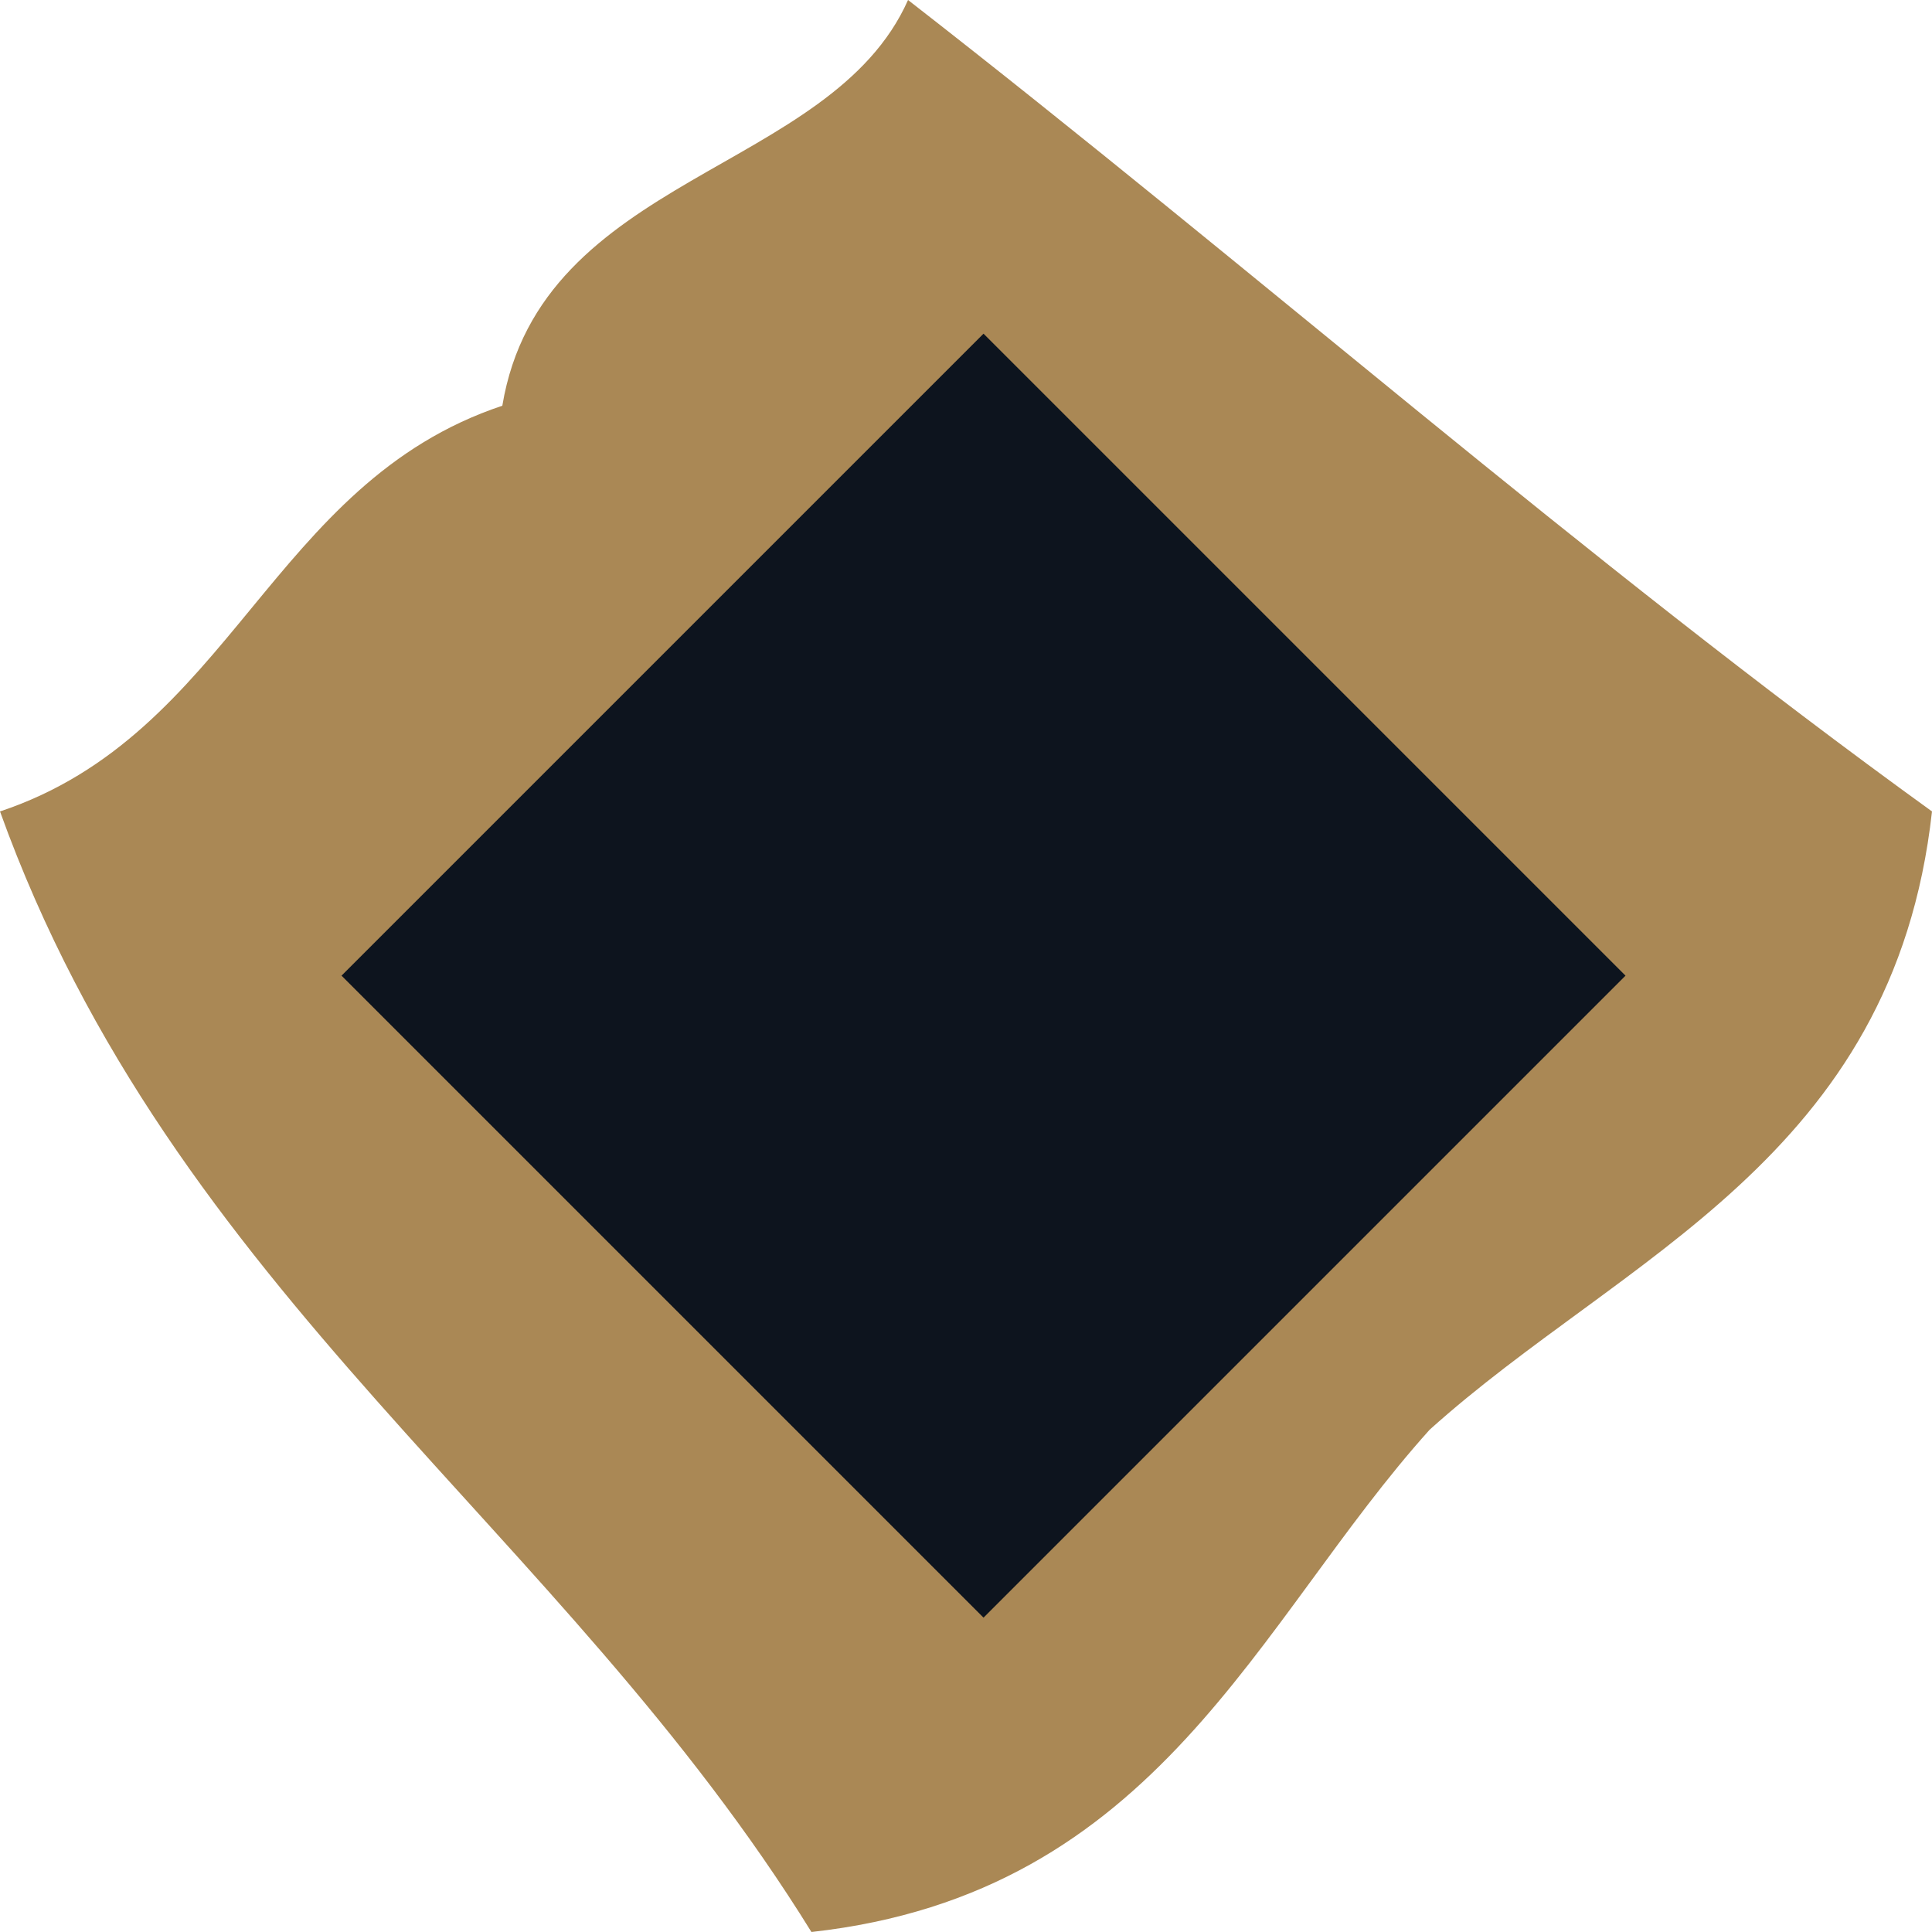 <?xml version="1.0" encoding="utf-8"?>
<!-- Generator: Adobe Illustrator 24.1.2, SVG Export Plug-In . SVG Version: 6.00 Build 0)  -->
<svg version="1.1" id="Capa_1" xmlns="http://www.w3.org/2000/svg" xmlns:xlink="http://www.w3.org/1999/xlink" x="0px" y="0px"
	 viewBox="0 0 10 10" style="enable-background:new 0 0 10 10;" xml:space="preserve">
<style type="text/css">
	.st0{fill:#AA8855;}
	.st1{fill:#0D141E;stroke:#0D141E;stroke-width:1;stroke-miterlimit:10;}
</style>
<g>
	<g>
		<path class="st0" d="M4.7,0C6.5,1.4,8.2,2.9,10,4.2C9.8,6,8.4,6.5,7.4,7.4C6.5,8.4,6,9.8,4.2,10C2.9,7.9,0.9,6.7,0,4.2
			c1.2-0.4,1.4-1.7,2.6-2.1C2.8,0.9,4.3,0.9,4.7,0z"/>
	</g>
</g>
<rect x="3.2" y="3.2" transform="matrix(0.707 -0.707 0.707 0.707 -2.05 5.05)" class="st1" width="3.7" height="3.7"/>
</svg>
